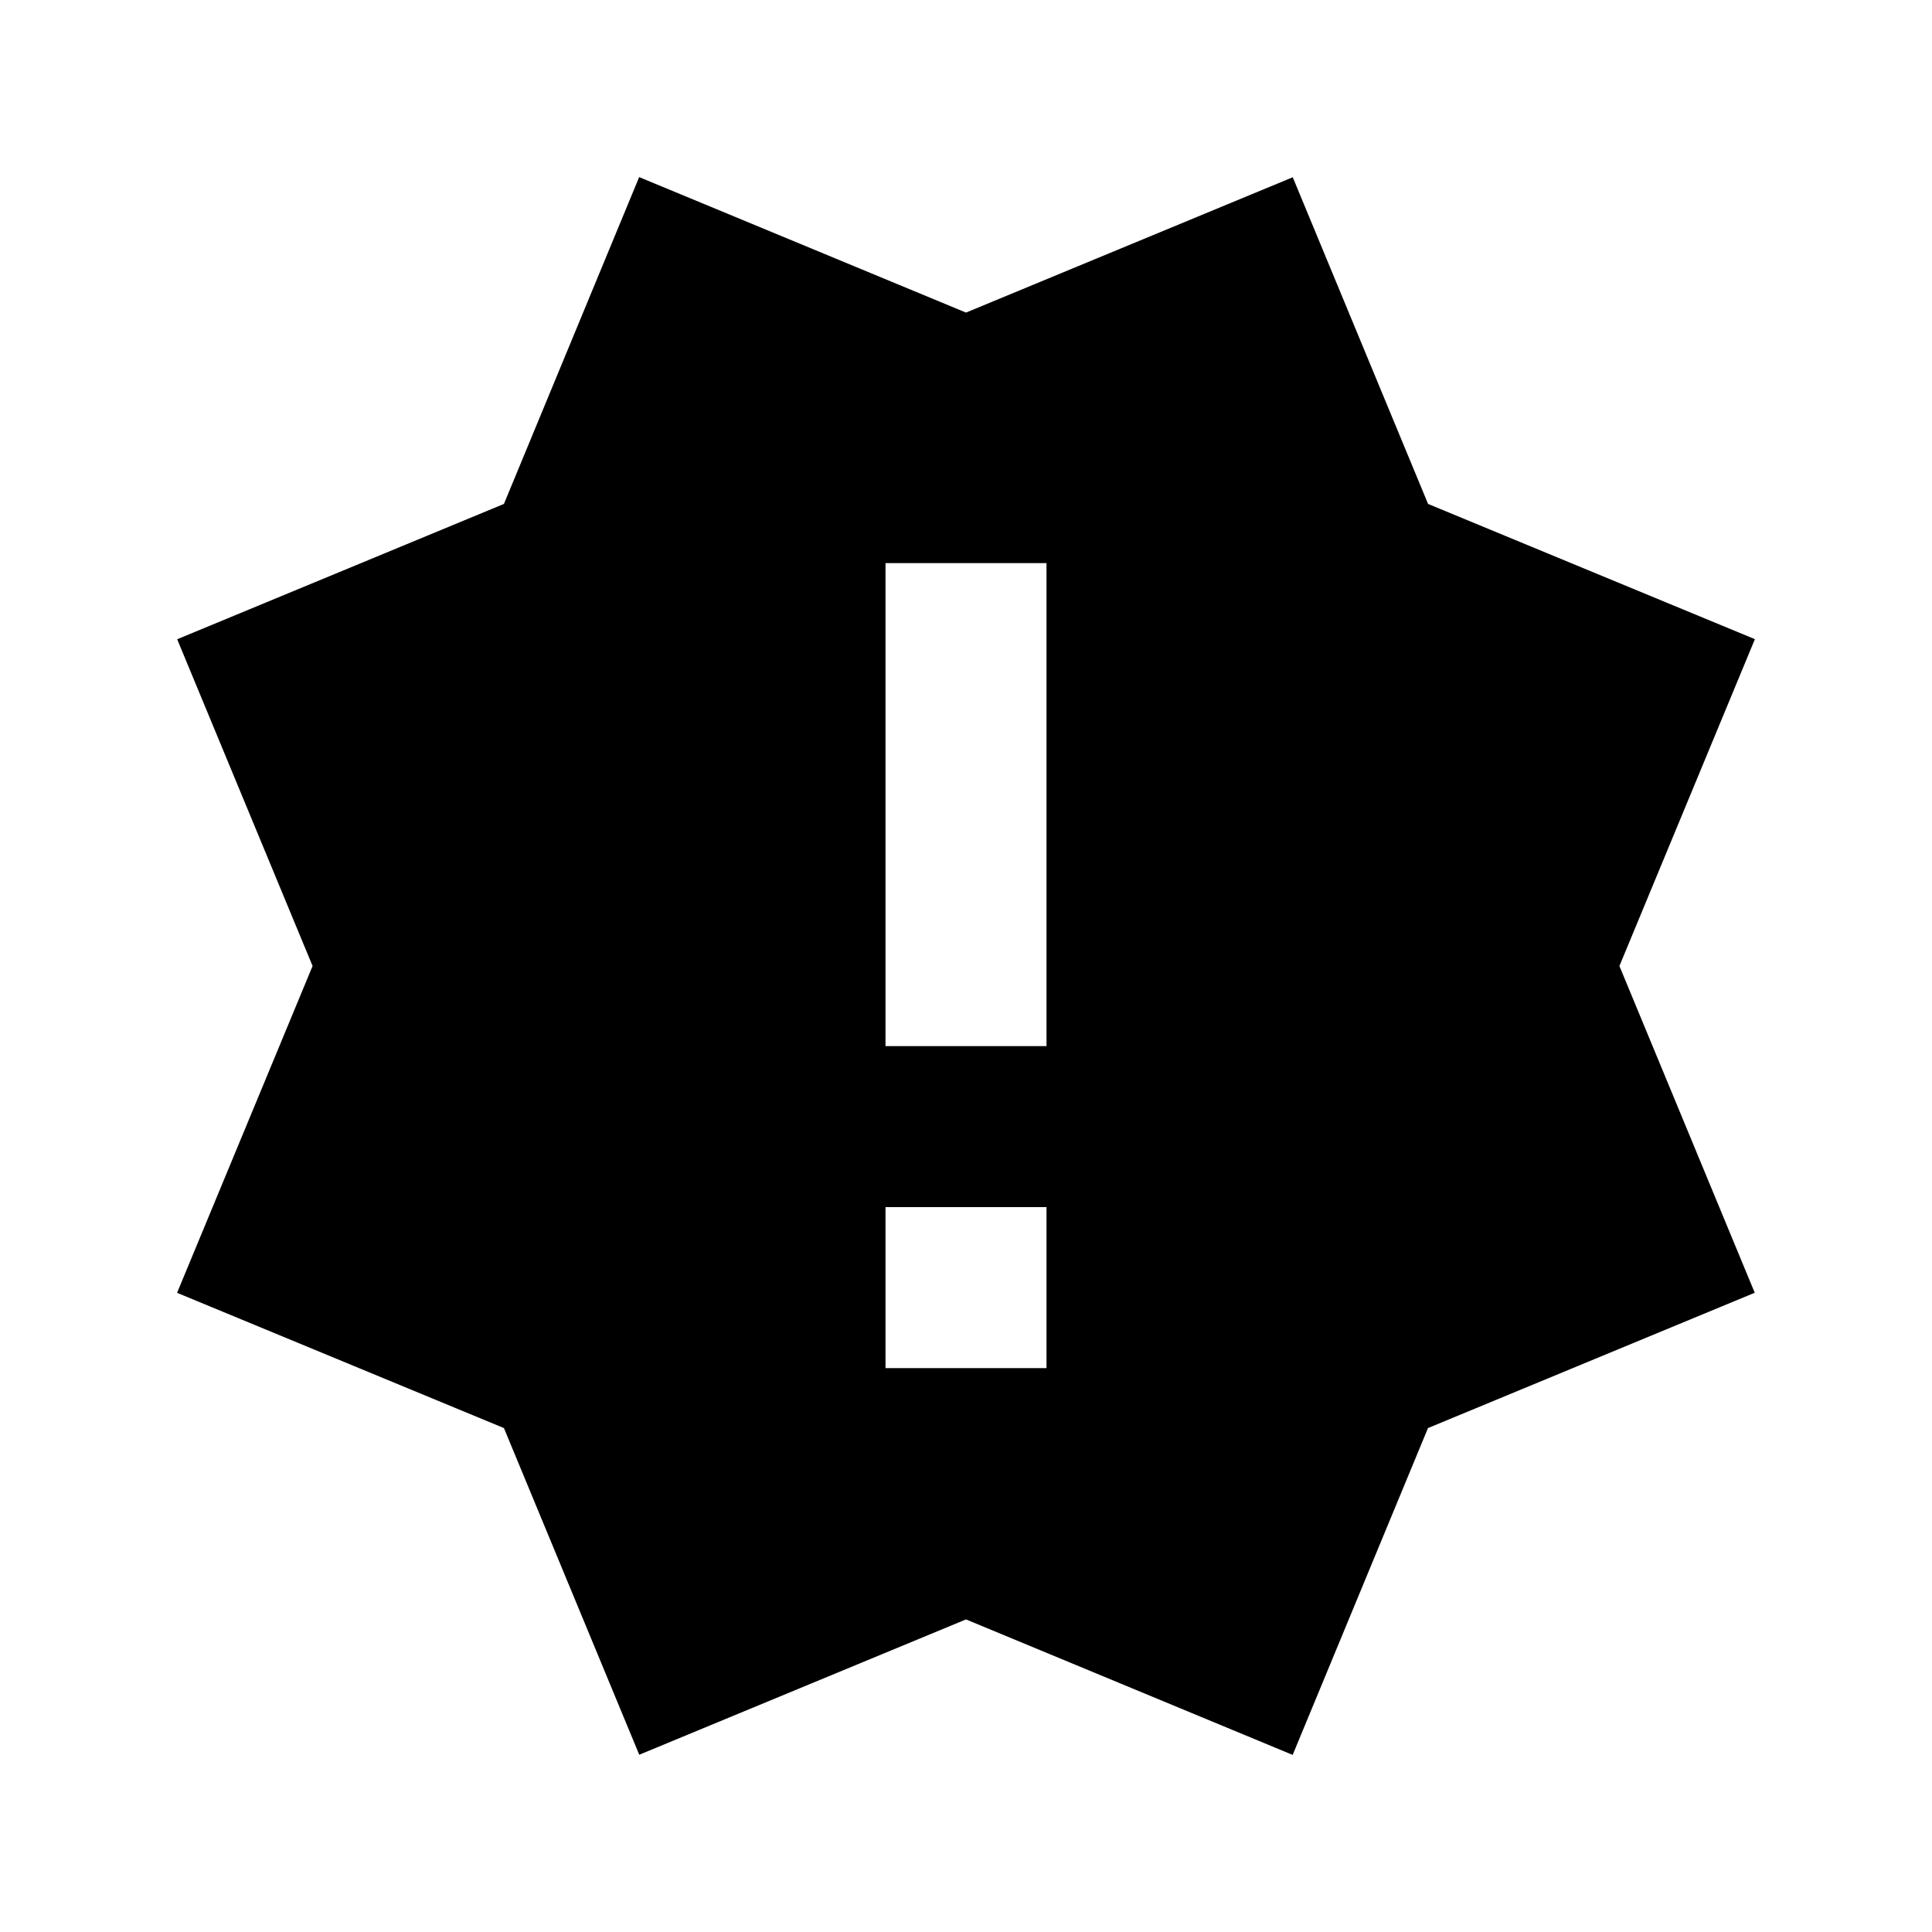 <svg xmlns="http://www.w3.org/2000/svg" baseProfile="full" viewBox="0 0 24.00 24.00"><path d="M2.2 16.059L3.883 12 2.201 7.941 6.26 6.26 7.94 2.2 12 3.883l4.059-1.681L17.74 6.26 21.8 7.94 20.117 12l1.681 4.059-4.059 1.681-1.681 4.06L12 20.117l-4.059 1.681L6.26 17.74 2.2 16.06zm10.8.936v-2h-2v2h2zm0-4v-6h-2v6h2z"/></svg>